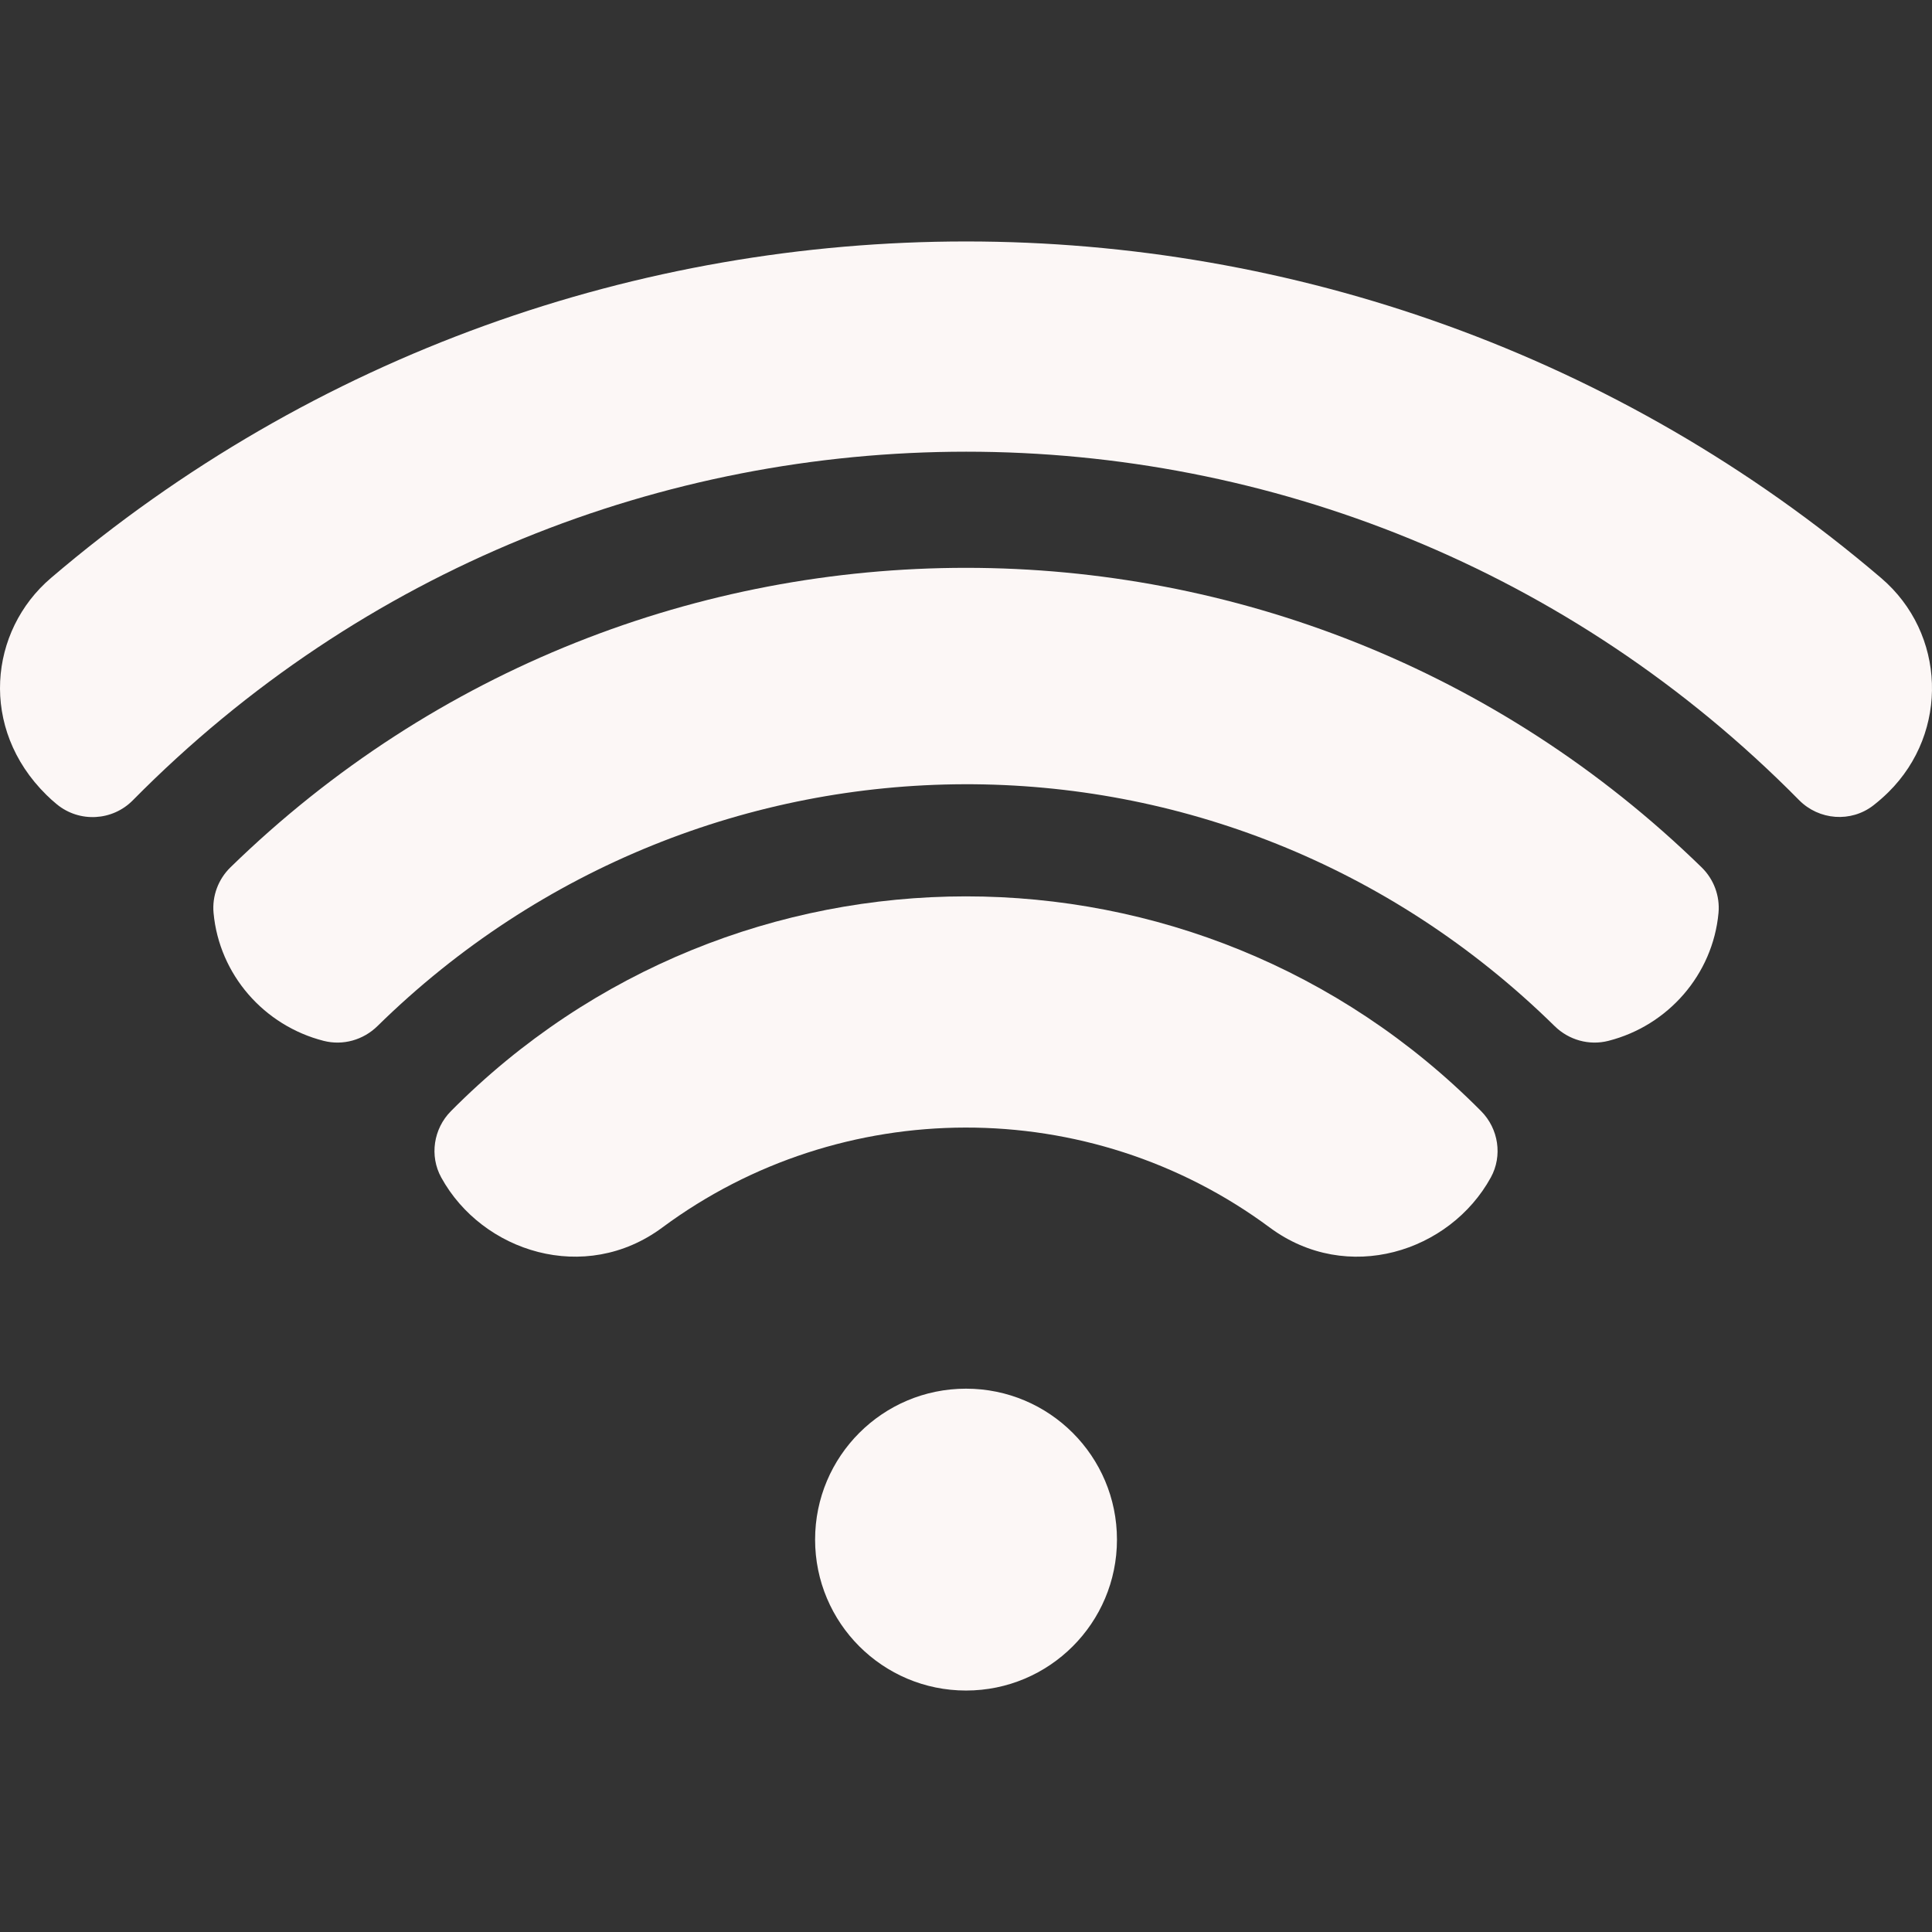 <svg id="Capa_1" enable-background="new 0 0 512.017 512.017" height="512" viewBox="0 0 512.017 512.017" width="512" xmlns="http://www.w3.org/2000/svg"><rect x="0" y="0" width="512.017" height="512.017" fill="#333333" stroke="none"/><g><path fill="#FCF7F6" d="m392.535 294.481c4.612 4.655 5.717 11.835 2.558 17.577-10.857 19.734-38.045 28.478-58.577 13.267-47.92-35.53-113.62-35.13-161 0-20.504 15.191-47.712 6.483-58.576-13.264-3.159-5.742-2.057-12.924 2.557-17.579 75.17-75.857 197.785-75.947 273.038-.001z"/><path fill="#FCF7F6" d="m412.007 271.938c-87.621-86.099-225.589-84.832-311.98-.001-3.754 3.686-9.139 5.211-14.237 3.913-15.803-4.022-27.688-17.549-29.194-33.904-.414-4.49 1.247-8.933 4.476-12.081 108.616-105.9 281.399-105.772 389.888-.001 3.228 3.147 4.89 7.59 4.476 12.079-1.508 16.333-13.368 29.879-29.188 33.906-5.1 1.299-10.488-.223-14.241-3.911z"/><path fill="#FCF7F6" d="m500.516 209.895c-1.303 1.288-2.649 2.466-4.029 3.539-5.931 4.611-14.424 3.957-19.7-1.391-121.447-123.095-319.979-123.15-441.597.061-5.411 5.482-14.128 5.948-20.096 1.078-.971-.793-1.912-1.638-2.818-2.536-17.87-17.63-15.16-43.48 1.22-57.46 139.3-118.9 345.68-118.95 485.04 0 17.2 14.679 18.03 40.809 1.98 56.709z"/><circle fill="#FCF7F6" cx="256.016" cy="408.025" r="40"/></g></svg>